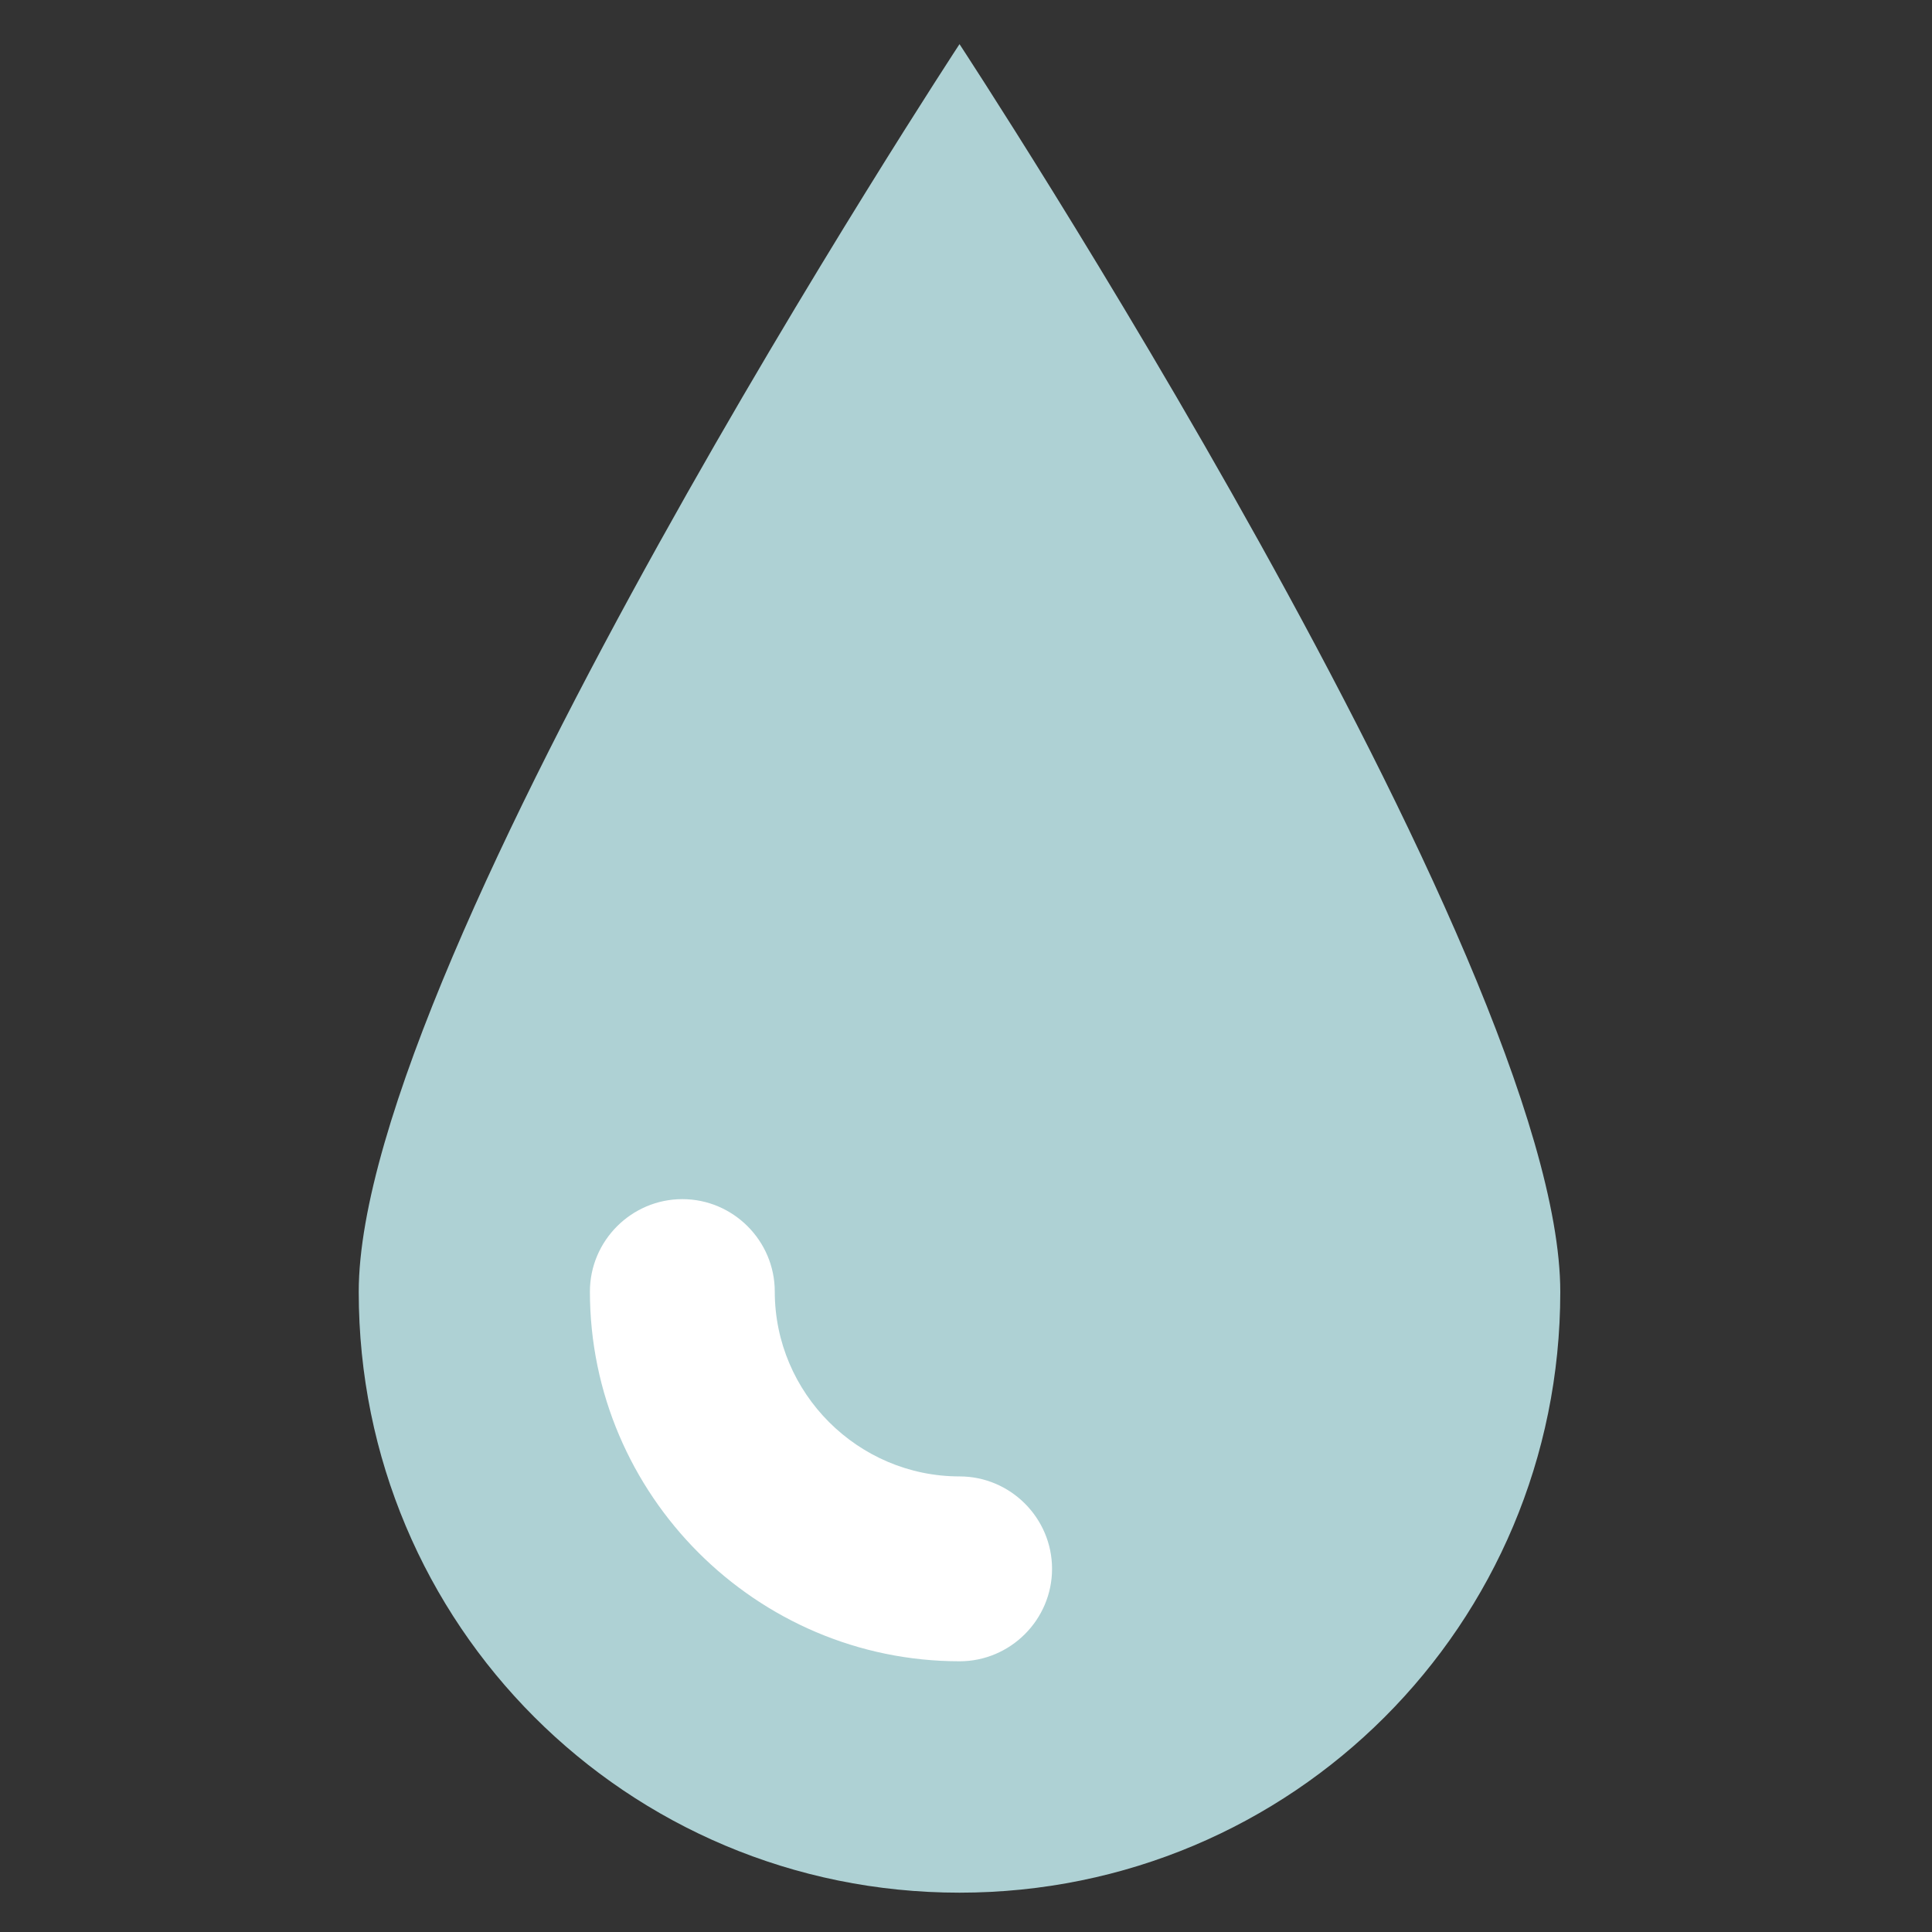 <?xml version="1.0" encoding="UTF-8" standalone="no"?>
<svg
   version="1.1"
   width="400"
   height="400"
   viewBox="0 0 400 400"
   xml:space="preserve"
   id="svg13"
   xmlns="http://www.w3.org/2000/svg"
   xmlns:svg="http://www.w3.org/2000/svg">
<rect x="0" y="0" width="400" height="400" fill="#333333" stroke="none"/>
<desc
   id="desc2">Created with Fabric.js 3.6.2</desc>
<defs
   id="defs4" />
<g
   transform="matrix(9.568,0,0,9.568,198.656,200.498)"
   id="surface1">
<path
   style="opacity:1;fill:#aed1d4;fill-rule:nonzero;stroke:none;stroke-width:1;stroke-linecap:butt;stroke-linejoin:miter;stroke-miterlimit:4;stroke-dasharray:none;stroke-dashoffset:0"
   transform="translate(-24,-24)"
   d="M 37,31 C 37,38.2 31.2,44 24,44 16.8,44 11,38.2 11,31 11,23.8 24,4 24,4 24,4 37,23.8 37,31 Z"
   stroke-linecap="round"
   id="path6" />
</g>
<g
   transform="matrix(9.568,0,0,9.568,169.975,296.109)"
   id="g11">
<path
   style="opacity:1;fill:#ffffff;fill-rule:nonzero;stroke:none;stroke-width:1;stroke-linecap:butt;stroke-linejoin:miter;stroke-miterlimit:4;stroke-dasharray:none;stroke-dashoffset:0"
   transform="translate(-21,-34)"
   d="m 24,39 c -4.4,0 -8,-3.6 -8,-8 0,-1.1 0.9,-2 2,-2 1.1,0 2,0.9 2,2 0,2.2 1.8,4 4,4 1.1,0 2,0.9 2,2 0,1.1 -0.9,2 -2,2 z"
   stroke-linecap="round"
   id="path9" />
</g>
</svg>
